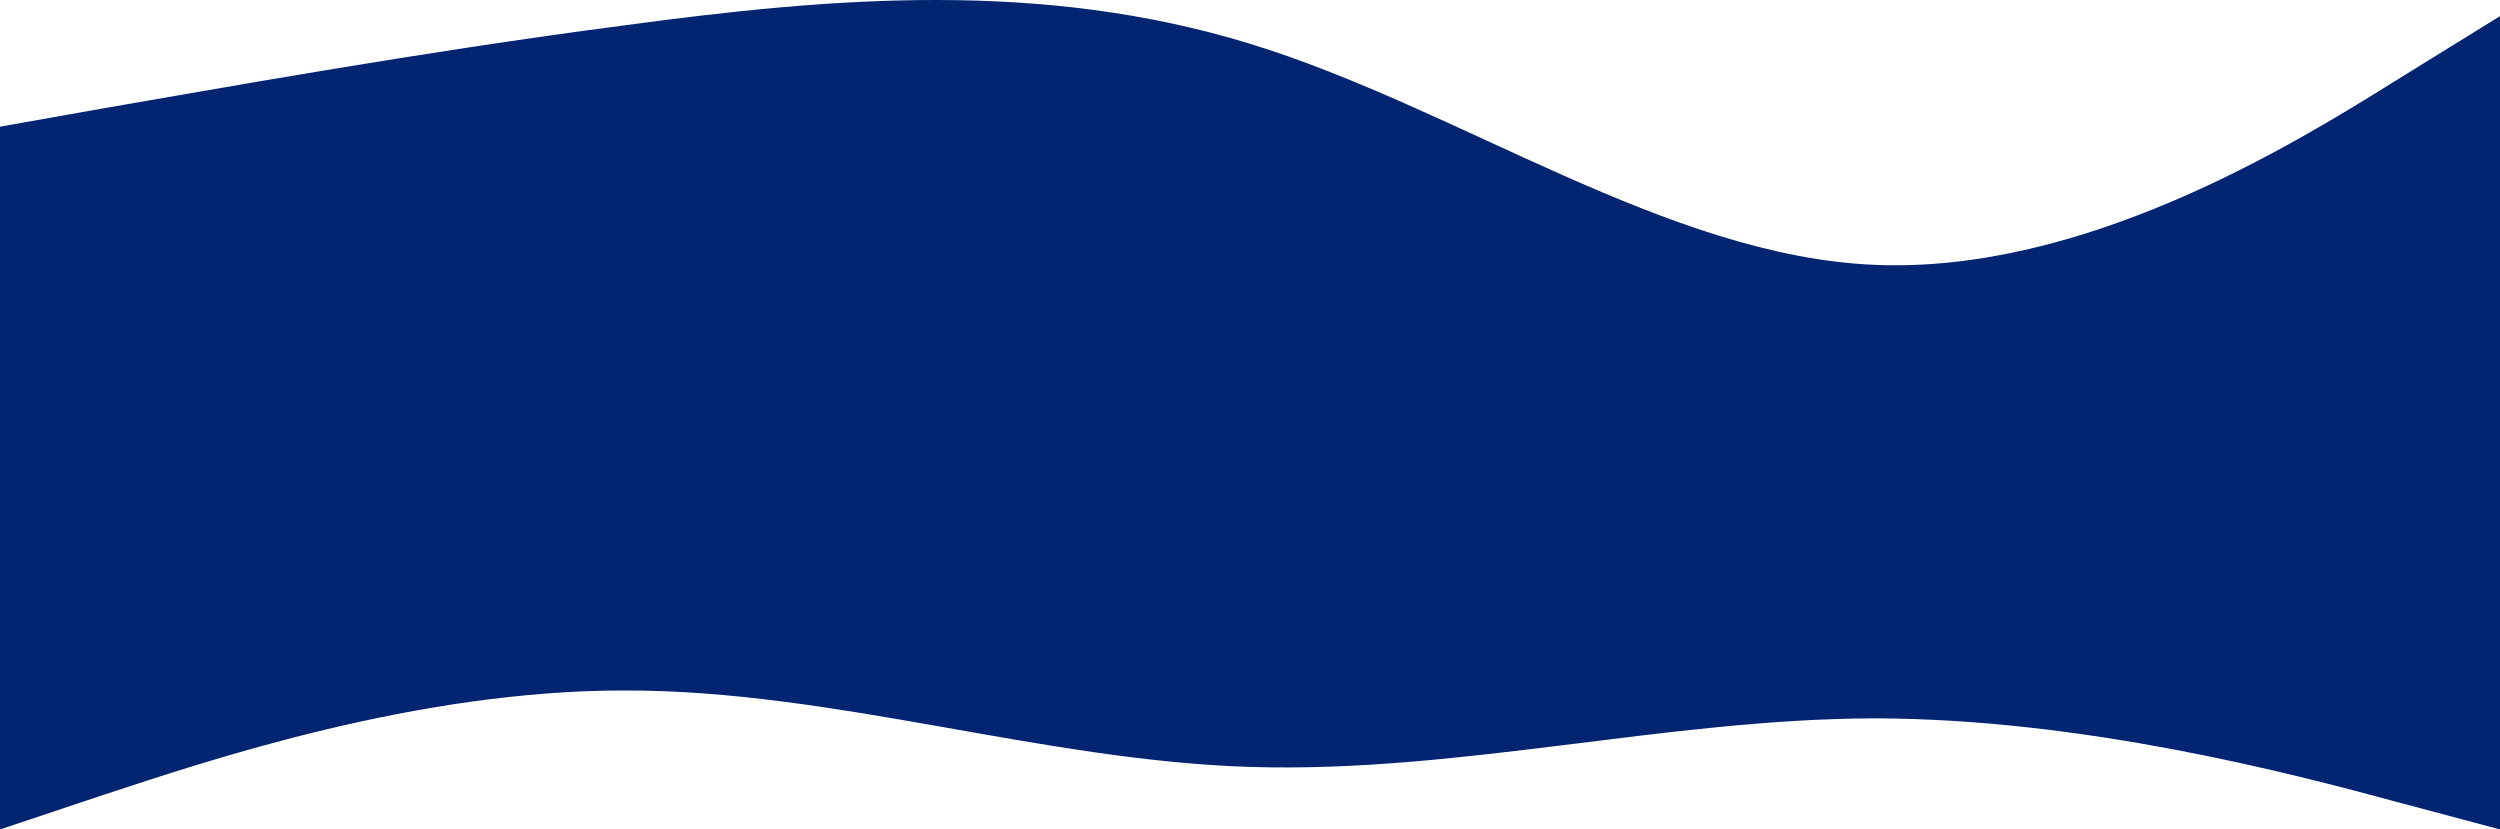 <svg width="1920" height="637" viewBox="0 0 1920 637" fill="none" xmlns="http://www.w3.org/2000/svg">
<path d="M0 97.291L80 83.097C160 69.433 320 40.247 480 19.419C640 -2.204 800 -15.47 960 33.614C1120 82.699 1280 196.787 1440 203.42C1600 210.053 1760 111.884 1840 61.871L1920 12.388V352H1840C1760 352 1600 352 1440 352C1280 352 1120 352 960 352C800 352 640 352 480 352C320 352 160 352 80 352H0V97.291Z" fill="#032571"/>
<path d="M1920 637L1840 615.7C1760 594 1600 552 1440 551.7C1280 552 1120 594 960 589C800 584 640 530 480 530.3C320 530 160 584 80 610.3L0 637L2.51777e-05 349L80 349C160 349 320 349 480 349C640 349 800 349 960 349C1120 349 1280 349 1440 349C1600 349 1760 349 1840 349L1920 349L1920 637Z" fill="#032571"/>
</svg>
